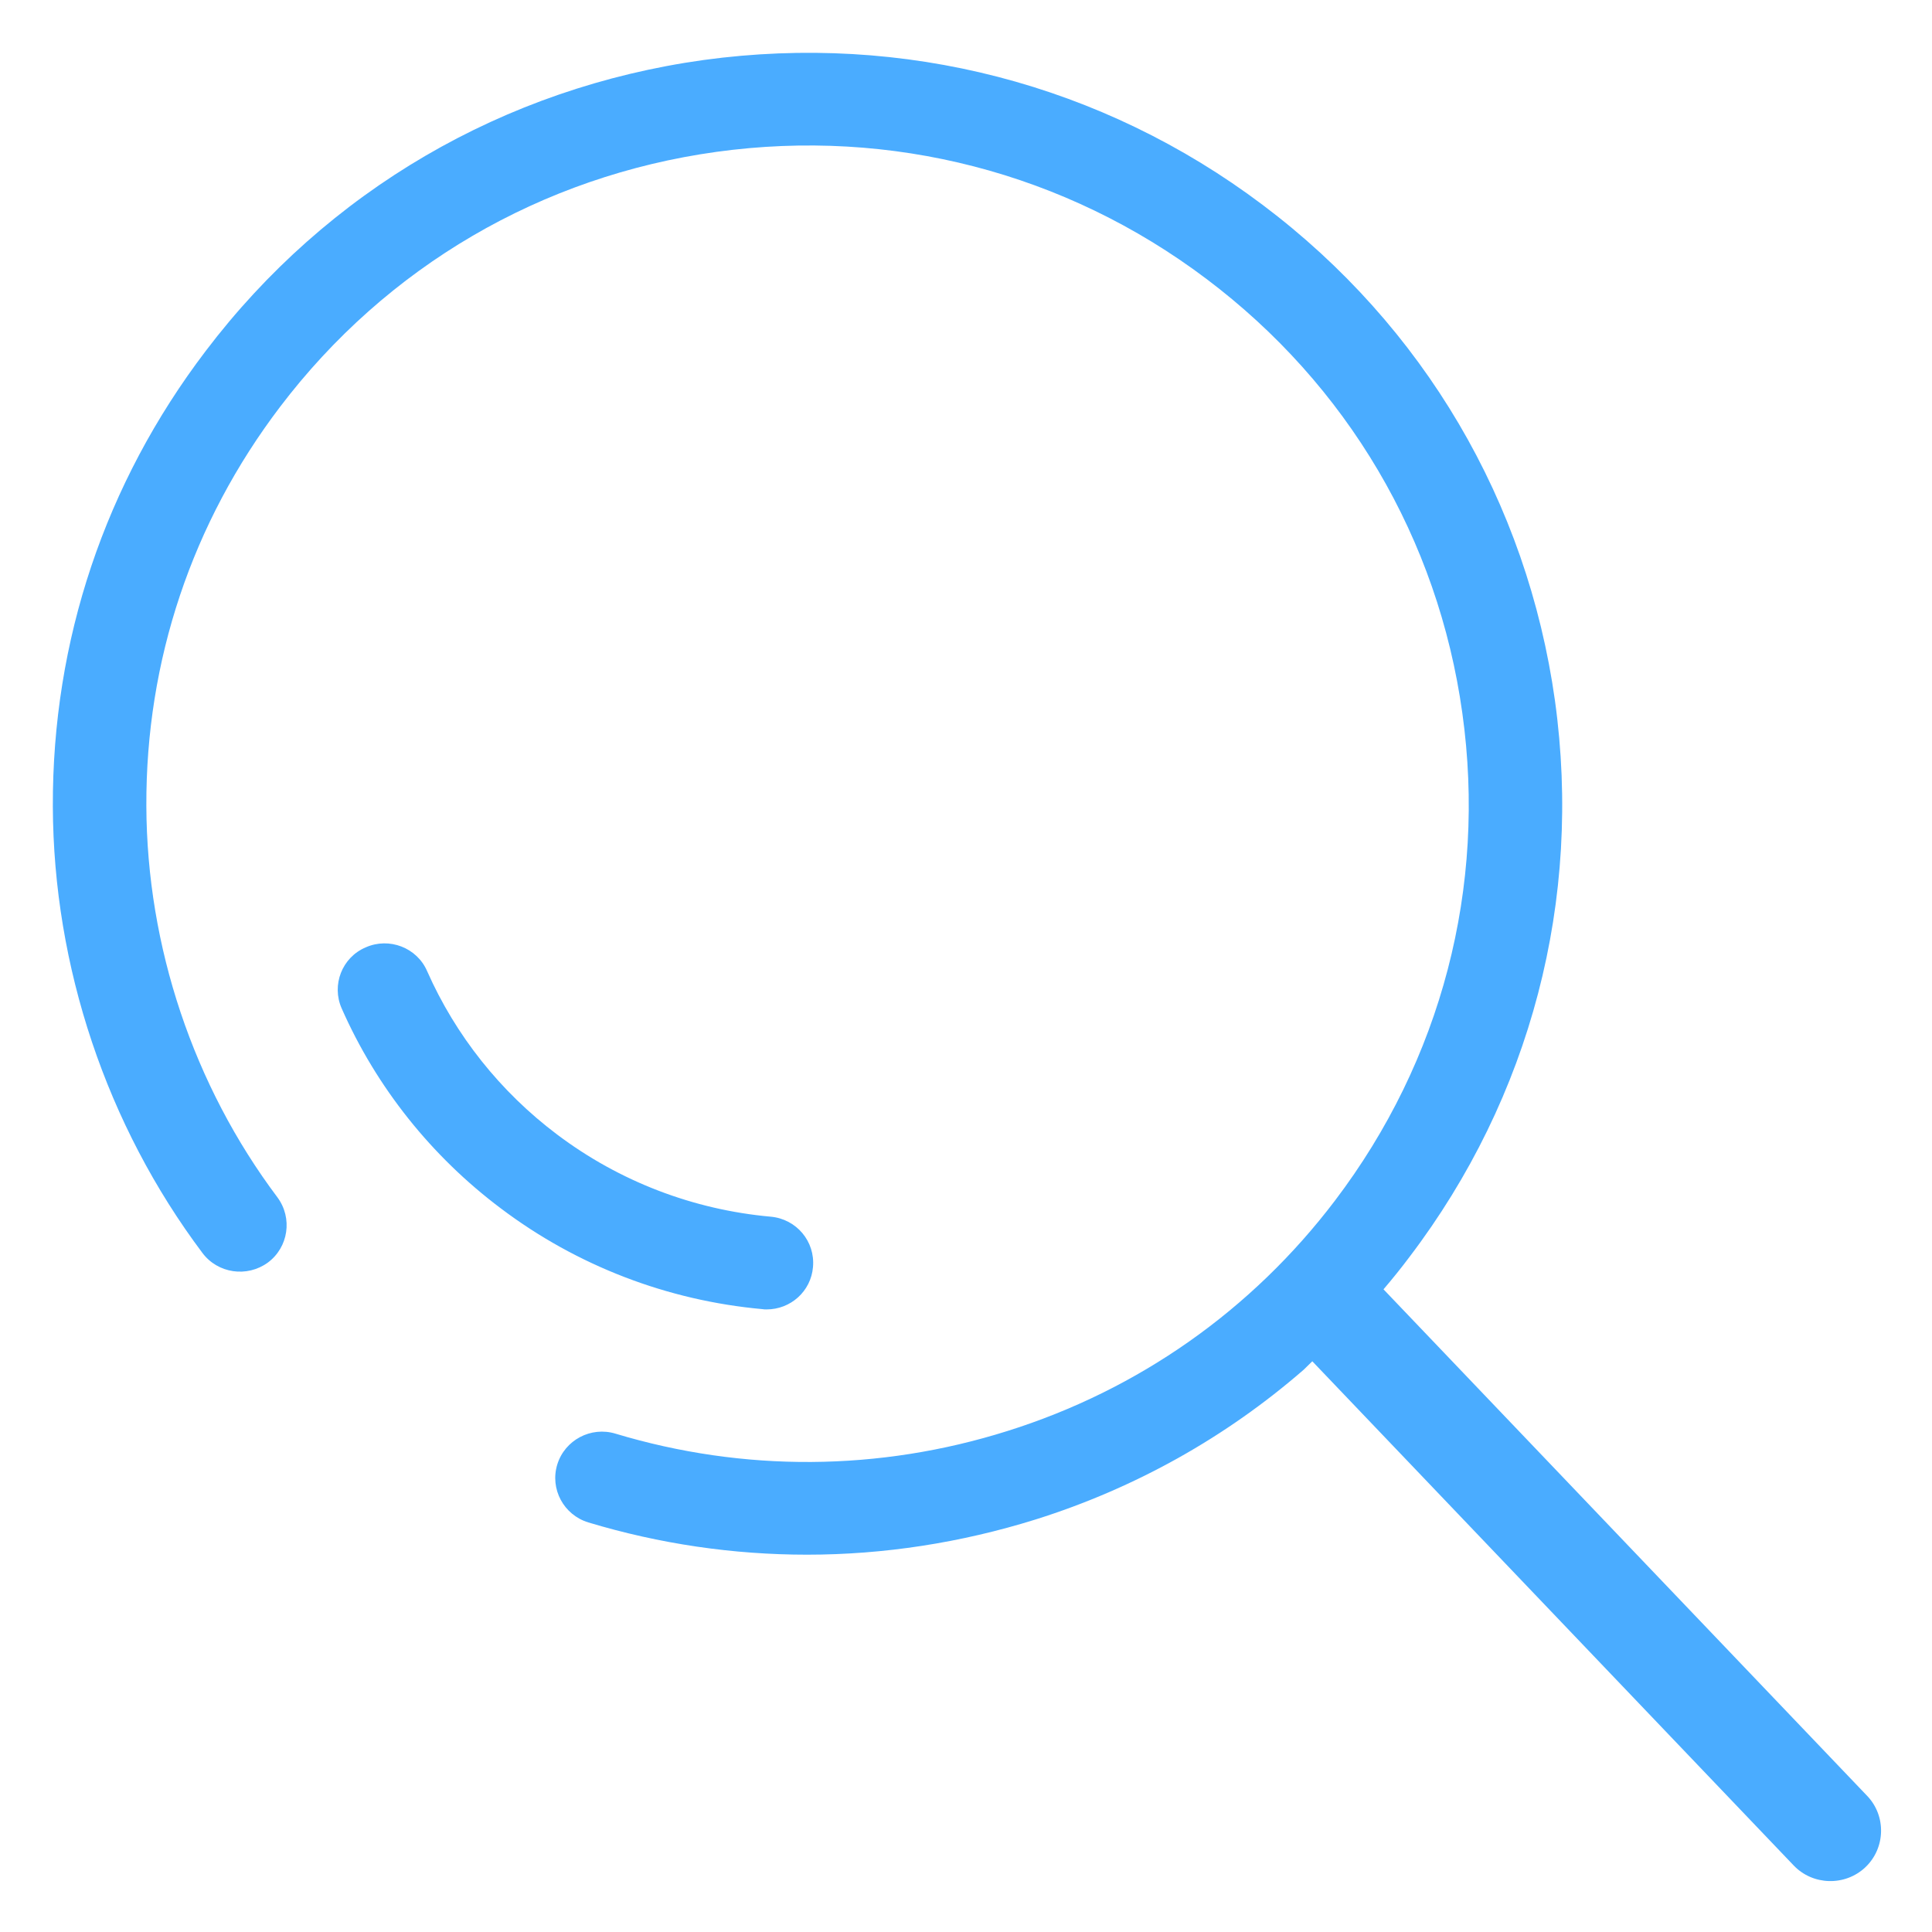 <?xml version="1.0" encoding="UTF-8"?>
<svg width="20px" height="20px" viewBox="0 0 20 20" version="1.1" xmlns="http://www.w3.org/2000/svg" xmlns:xlink="http://www.w3.org/1999/xlink">
    <!-- Generator: Sketch 57.1 (83088) - https://sketch.com -->
    <title>搜索@3x</title>
    <desc>Created with Sketch.</desc>
    <g id="页面" stroke="none" stroke-width="1" fill="none" fill-rule="evenodd">
        <g id="态势分析-人员---街道-copy-2" transform="translate(-1430, -123)" fill-rule="nonzero">
            <g id="搜索框" transform="translate(1100, 113)">
                <g id="Group-29">
                    <g id="编组">
                        <g id="搜索" transform="translate(330, 10)">
                            <g id="Group">
                                <rect id="Rectangle-path" fill="#000000" opacity="0" x="0" y="0" width="20" height="20"></rect>
                                <path d="M13.585,14.092 L13.496,14.179 C12.693,14.877 11.753,15.405 10.719,15.73 C9.946,15.971 9.149,16.094 8.355,16.094 C7.591,16.094 6.83,15.983 6.09,15.76 C5.835,15.682 5.691,15.414 5.769,15.16 C5.847,14.907 6.117,14.764 6.371,14.841 C7.699,15.241 9.101,15.232 10.428,14.814 C11.785,14.388 12.96,13.562 13.82,12.428 C14.922,10.976 15.39,9.184 15.138,7.382 C14.887,5.578 13.946,3.983 12.486,2.885 C11.028,1.787 9.227,1.322 7.417,1.572 C5.604,1.823 4.002,2.76 2.899,4.212 C1.988,5.411 1.509,6.839 1.515,8.343 C1.52,9.798 2.003,11.238 2.872,12.395 C3.031,12.61 2.986,12.912 2.773,13.07 C2.557,13.227 2.255,13.183 2.096,12.971 C1.104,11.65 0.553,10.007 0.547,8.349 C0.541,6.634 1.086,5.005 2.129,3.634 C3.387,1.975 5.218,0.908 7.285,0.621 C9.353,0.338 11.408,0.869 13.071,2.121 C14.737,3.374 15.809,5.196 16.097,7.254 C16.382,9.312 15.848,11.358 14.59,13.013 C14.504,13.128 14.414,13.239 14.322,13.347 L19.329,18.591 C19.528,18.799 19.519,19.132 19.31,19.33 C19.1,19.528 18.766,19.519 18.568,19.311 L13.585,14.092 L13.585,14.092 Z M7.936,13.555 C7.921,13.555 7.906,13.555 7.891,13.552 C6.911,13.463 5.975,13.105 5.187,12.511 C4.467,11.971 3.897,11.256 3.537,10.439 C3.43,10.197 3.54,9.911 3.786,9.807 C4.029,9.699 4.317,9.81 4.422,10.054 C4.716,10.719 5.18,11.303 5.768,11.745 C6.413,12.231 7.178,12.523 7.978,12.595 C8.245,12.619 8.44,12.851 8.416,13.117 C8.395,13.367 8.185,13.555 7.936,13.555 Z" id="Shape" fill="#4AACFF"></path>
                            </g>
                        </g>
                    </g>
                </g>
            </g>
        </g>
    </g>
</svg>
